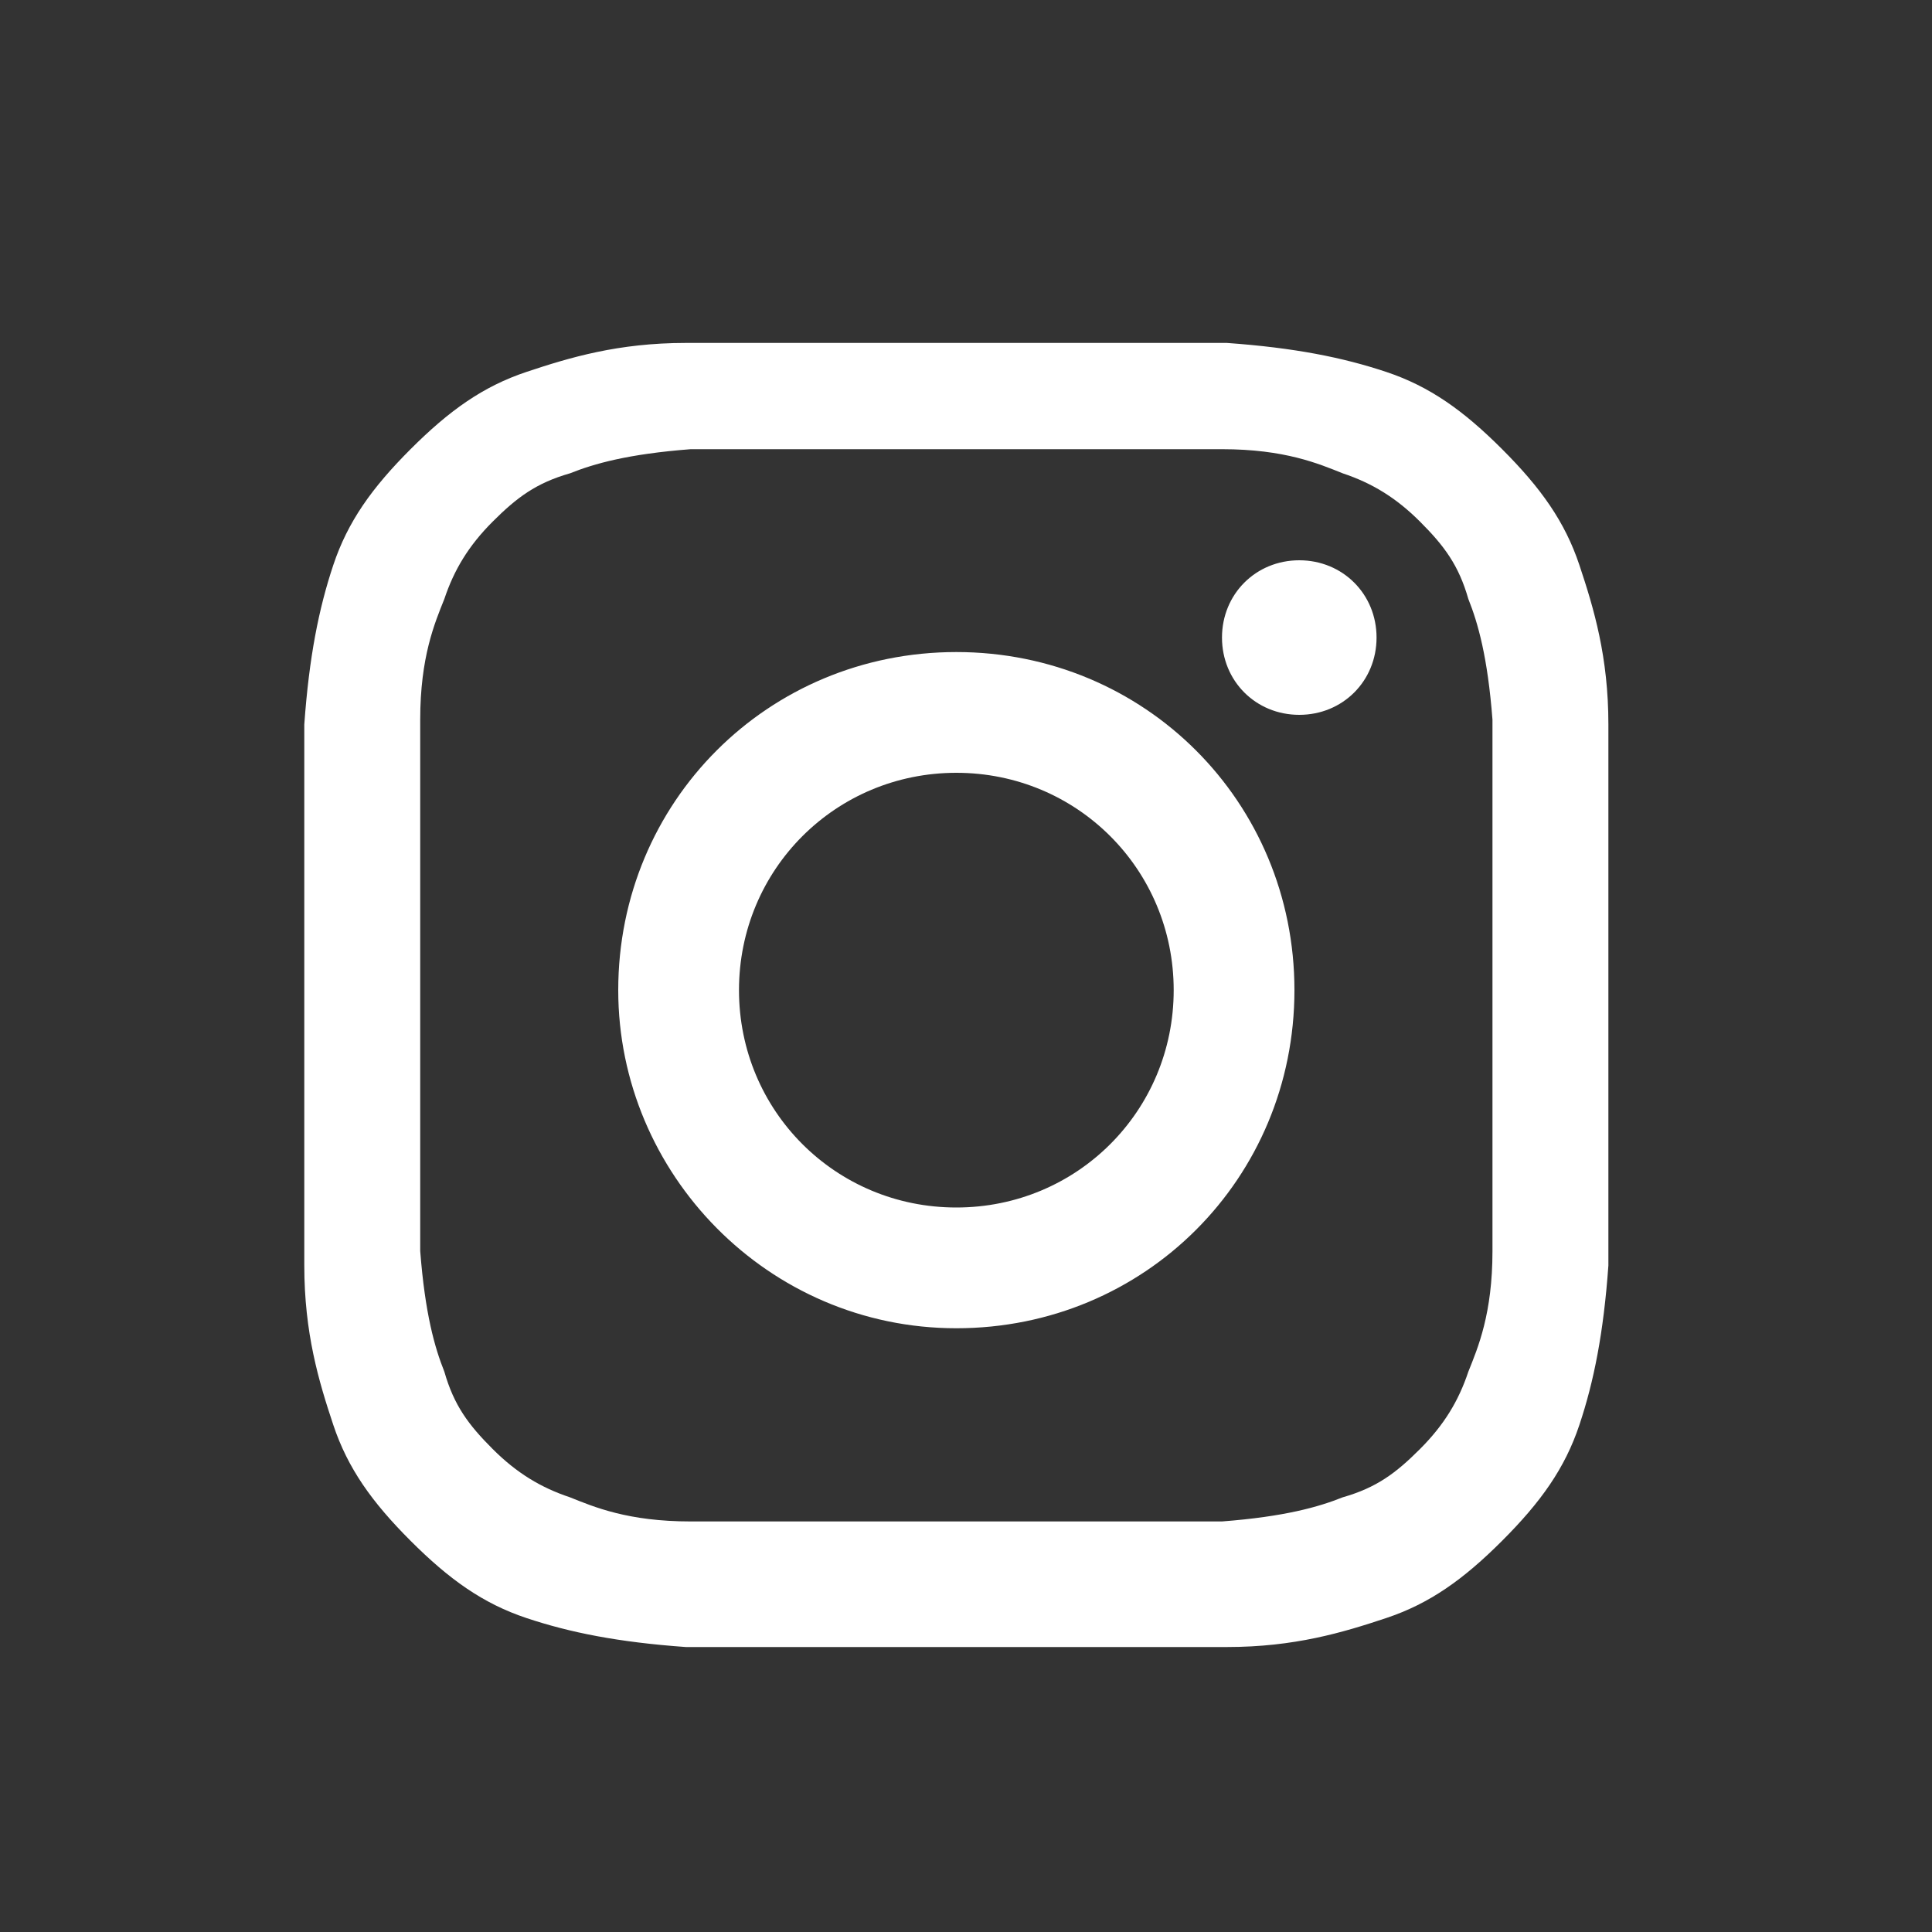 <?xml version="1.0" encoding="UTF-8"?>
<svg xmlns="http://www.w3.org/2000/svg" version="1.1" viewBox="0 0 40 40">
  <rect x="0" y="0" width="40" height="40" fill="#333333" stroke="none"/>
  <defs>
    <style>
      .cls-1 {
        fill: #fff;
      }
    </style>
  </defs>
  <!-- Generator: Adobe Illustrator 28.7.1, SVG Export Plug-In . SVG Version: 1.2.0 Build 142)  -->
  <g>
    <g id="Vrstva_1">
      <g id="Vrstva_1-2" data-name="Vrstva_1">
        <path class="cls-1" d="M15.3,20.5c0-2.5,2-4.5,4.5-4.5s4.5,2,4.5,4.5-2,4.5-4.5,4.5-4.5-2-4.5-4.5ZM12.8,20.5c0,3.8,3.1,7,7,7s7-3.1,7-7-3.1-7-7-7-7,3.1-7,7h0ZM25.3,13.2c0,.9.7,1.6,1.6,1.6s1.6-.7,1.6-1.6-.7-1.6-1.6-1.6-1.6.7-1.6,1.6ZM14.3,31.5c-1.3,0-2-.3-2.5-.5-.6-.2-1.1-.5-1.6-1-.5-.5-.8-.9-1-1.6-.2-.5-.4-1.2-.5-2.5,0-1.4,0-1.9,0-5.5v-5.5c0-1.3.3-2,.5-2.5.2-.6.5-1.1,1-1.6.5-.5.9-.8,1.6-1,.5-.2,1.2-.4,2.5-.5,1.4,0,1.9,0,5.5,0h5.5c1.3,0,2,.3,2.5.5.6.2,1.1.5,1.6,1,.5.5.8.9,1,1.6.2.5.4,1.2.5,2.5,0,1.4,0,1.9,0,5.5v5.5c0,1.3-.3,2-.5,2.5-.2.6-.5,1.1-1,1.6-.5.5-.9.8-1.6,1-.5.2-1.2.4-2.5.5-1.4,0-1.9,0-5.5,0h-5.5,0ZM14.2,7.1c-1.4,0-2.4.3-3.3.6-.9.3-1.6.8-2.4,1.6s-1.3,1.5-1.6,2.4c-.3.9-.5,1.9-.6,3.3v5.6c0,3.7,0,4.1,0,5.6,0,1.4.3,2.4.6,3.3.3.9.8,1.6,1.6,2.4s1.5,1.3,2.4,1.6c.9.3,1.9.5,3.3.6h5.6c3.7,0,4.1,0,5.6,0,1.4,0,2.4-.3,3.3-.6.9-.3,1.6-.8,2.4-1.6s1.3-1.5,1.6-2.4c.3-.9.5-1.9.6-3.3,0-1.5,0-1.9,0-5.6,0-3.7,0-4.1,0-5.6,0-1.4-.3-2.4-.6-3.3-.3-.9-.8-1.6-1.6-2.4s-1.5-1.3-2.4-1.6c-.9-.3-1.9-.5-3.3-.6-1.5,0-1.9,0-5.6,0-3.7,0-4.1,0-5.6,0h0Z"/>
      </g>
    </g>
  </g>
</svg>